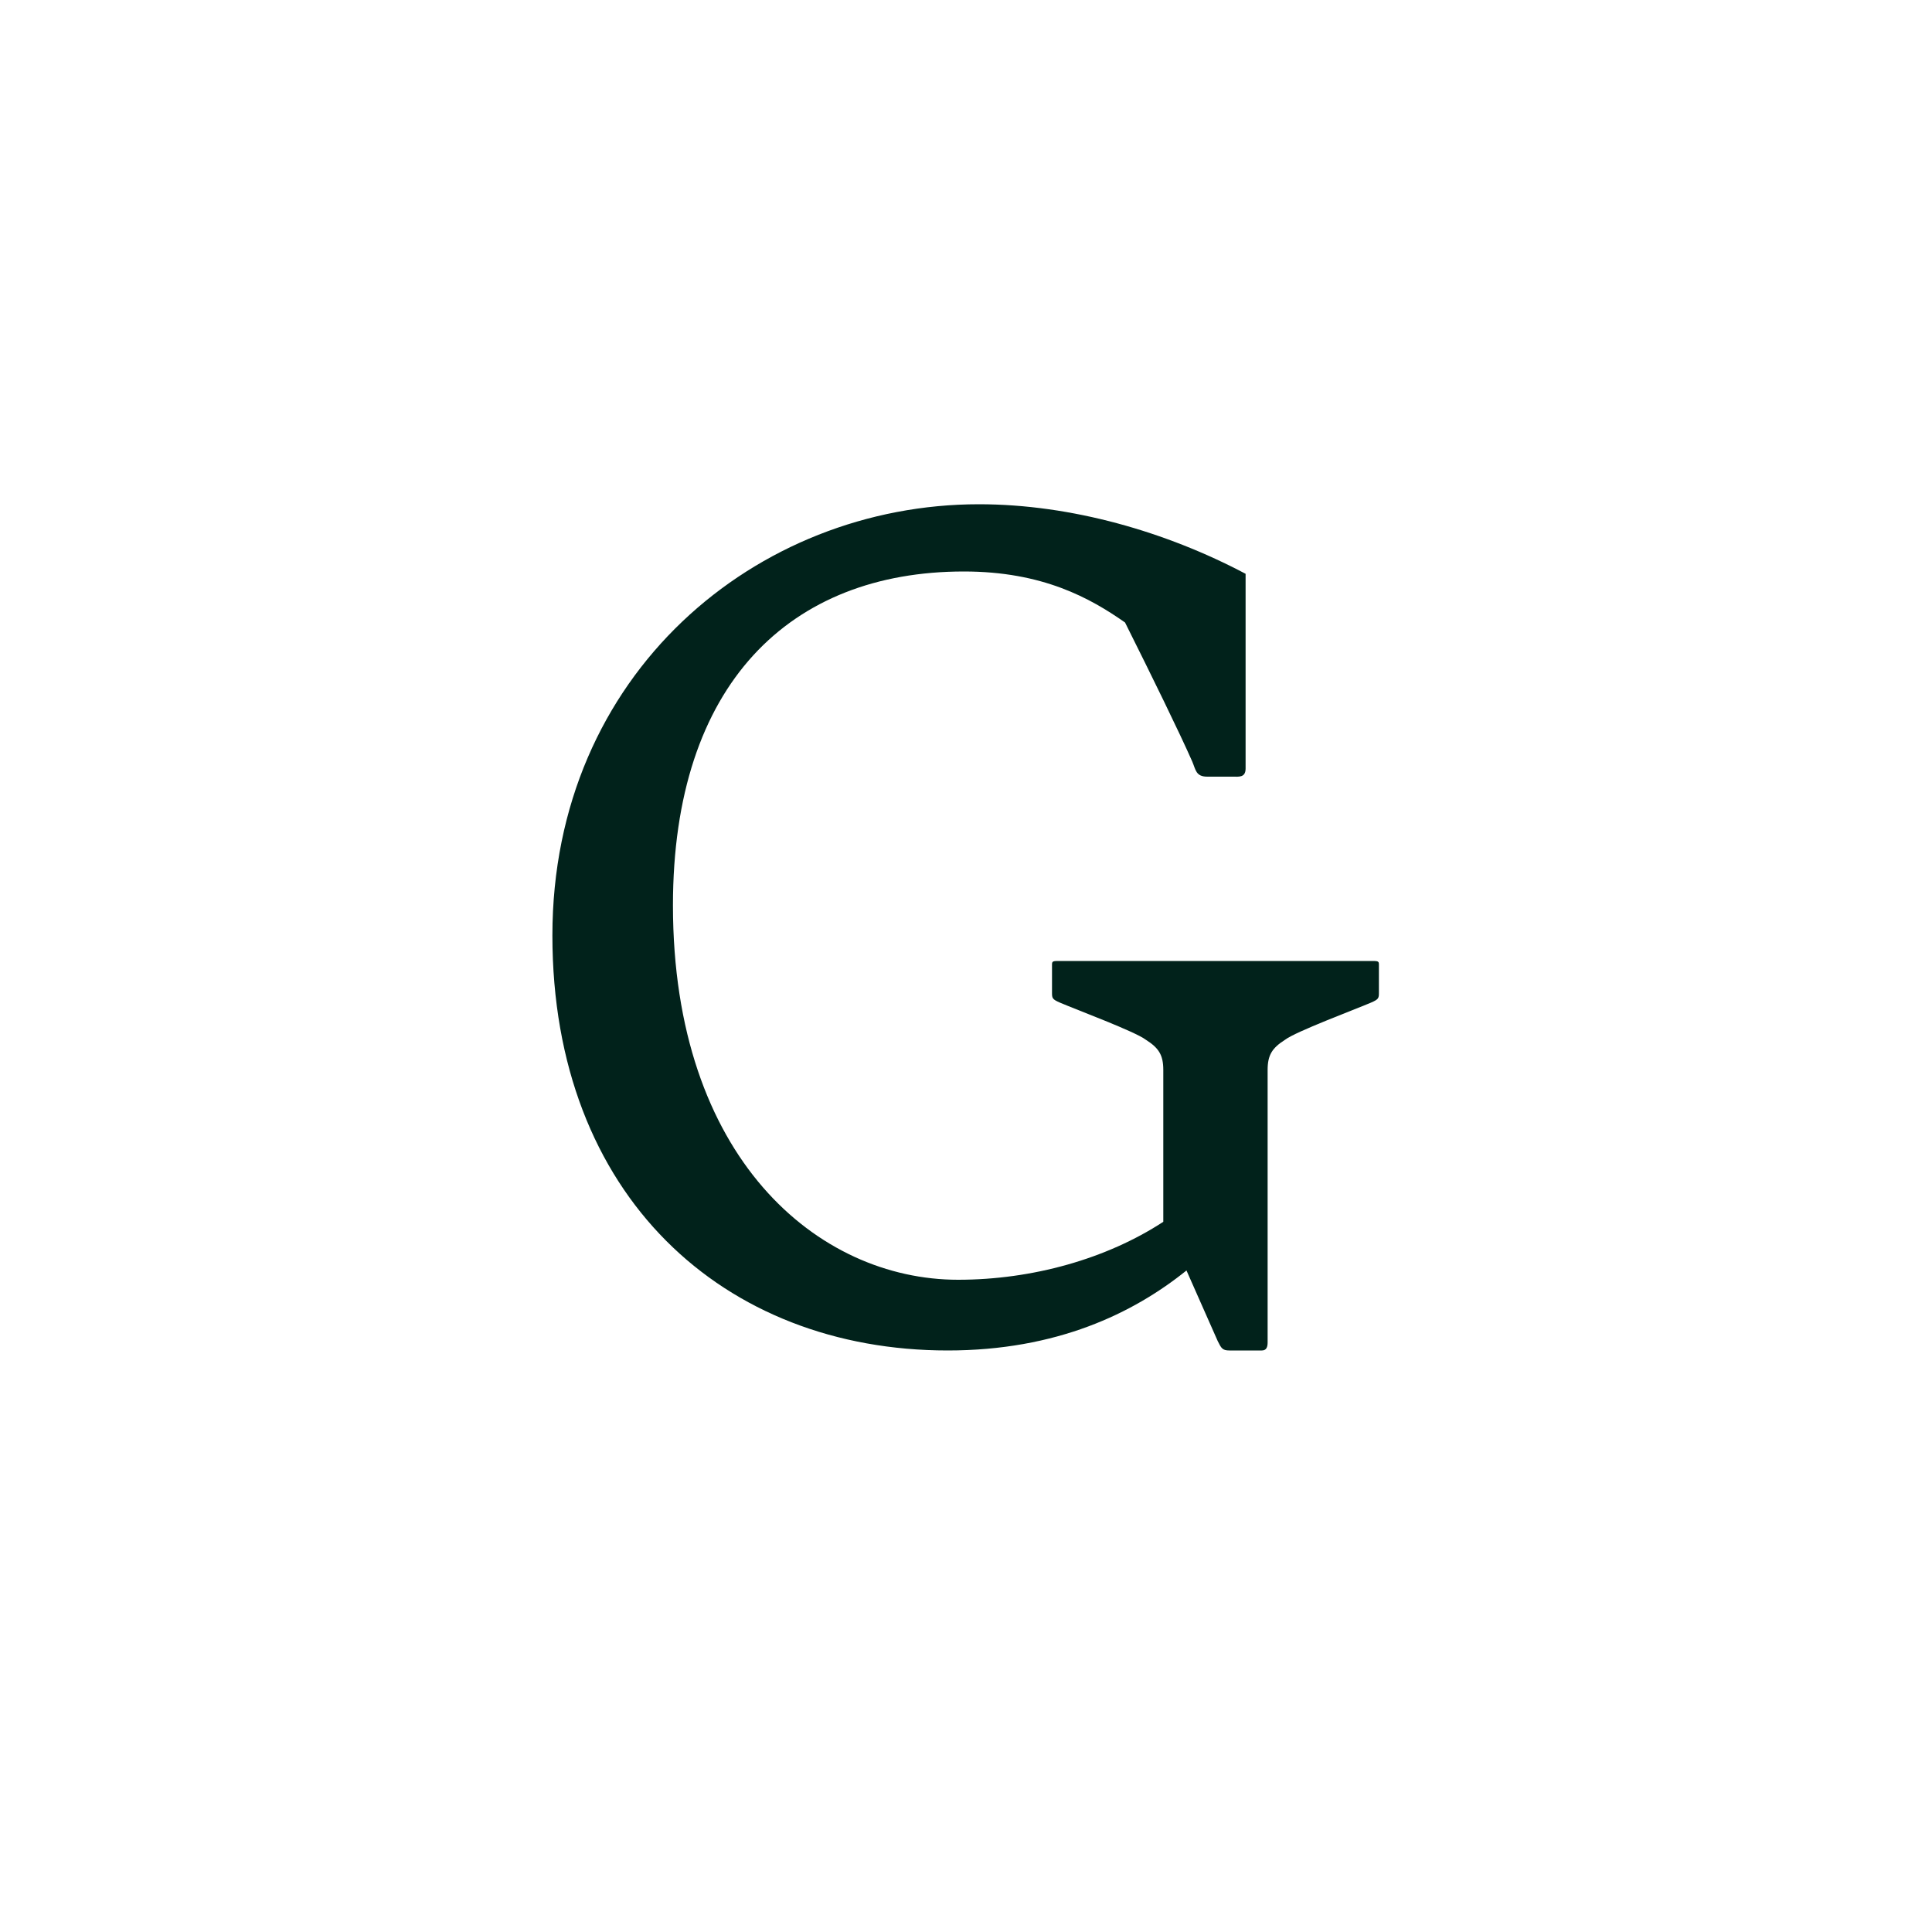 <svg width="500" height="500" viewBox="0 0 500 500" fill="none" xmlns="http://www.w3.org/2000/svg">
<path d="M247.959 331.2C267.159 331.2 286.359 325.8 301.059 316.2V276.9C301.059 273 299.859 271.2 296.559 269.1C293.859 267 278.559 261.3 274.359 259.5C272.259 258.6 272.259 258.3 272.259 256.8V249.6C272.259 248.7 272.559 248.7 274.359 248.7H354.759C356.559 248.7 356.859 248.7 356.859 249.6V256.8C356.859 258.3 356.859 258.6 354.759 259.5C350.559 261.3 335.259 267 332.559 269.1C329.259 271.2 328.059 273 328.059 276.9V347.4C328.059 348.6 327.759 349.5 326.559 349.5H318.159C316.359 349.5 316.059 348.9 315.159 347.1L307.059 328.8C293.259 339.9 273.459 349.5 245.259 349.5C187.359 349.5 142.959 309.6 142.959 242.1C142.959 174.3 195.759 130.5 253.359 130.5C277.359 130.5 301.959 137.7 322.359 148.5V198.9C322.359 201.3 320.559 201 319.059 201H312.459C309.459 201 309.459 199.2 308.559 197.1C305.259 189.6 298.059 174.9 291.159 161.1C282.159 154.8 269.859 147.9 249.459 147.9C204.459 147.9 174.159 177 174.159 234.3C174.159 299.7 211.659 331.2 247.959 331.2Z" fill="#01221B"/>
</svg>
